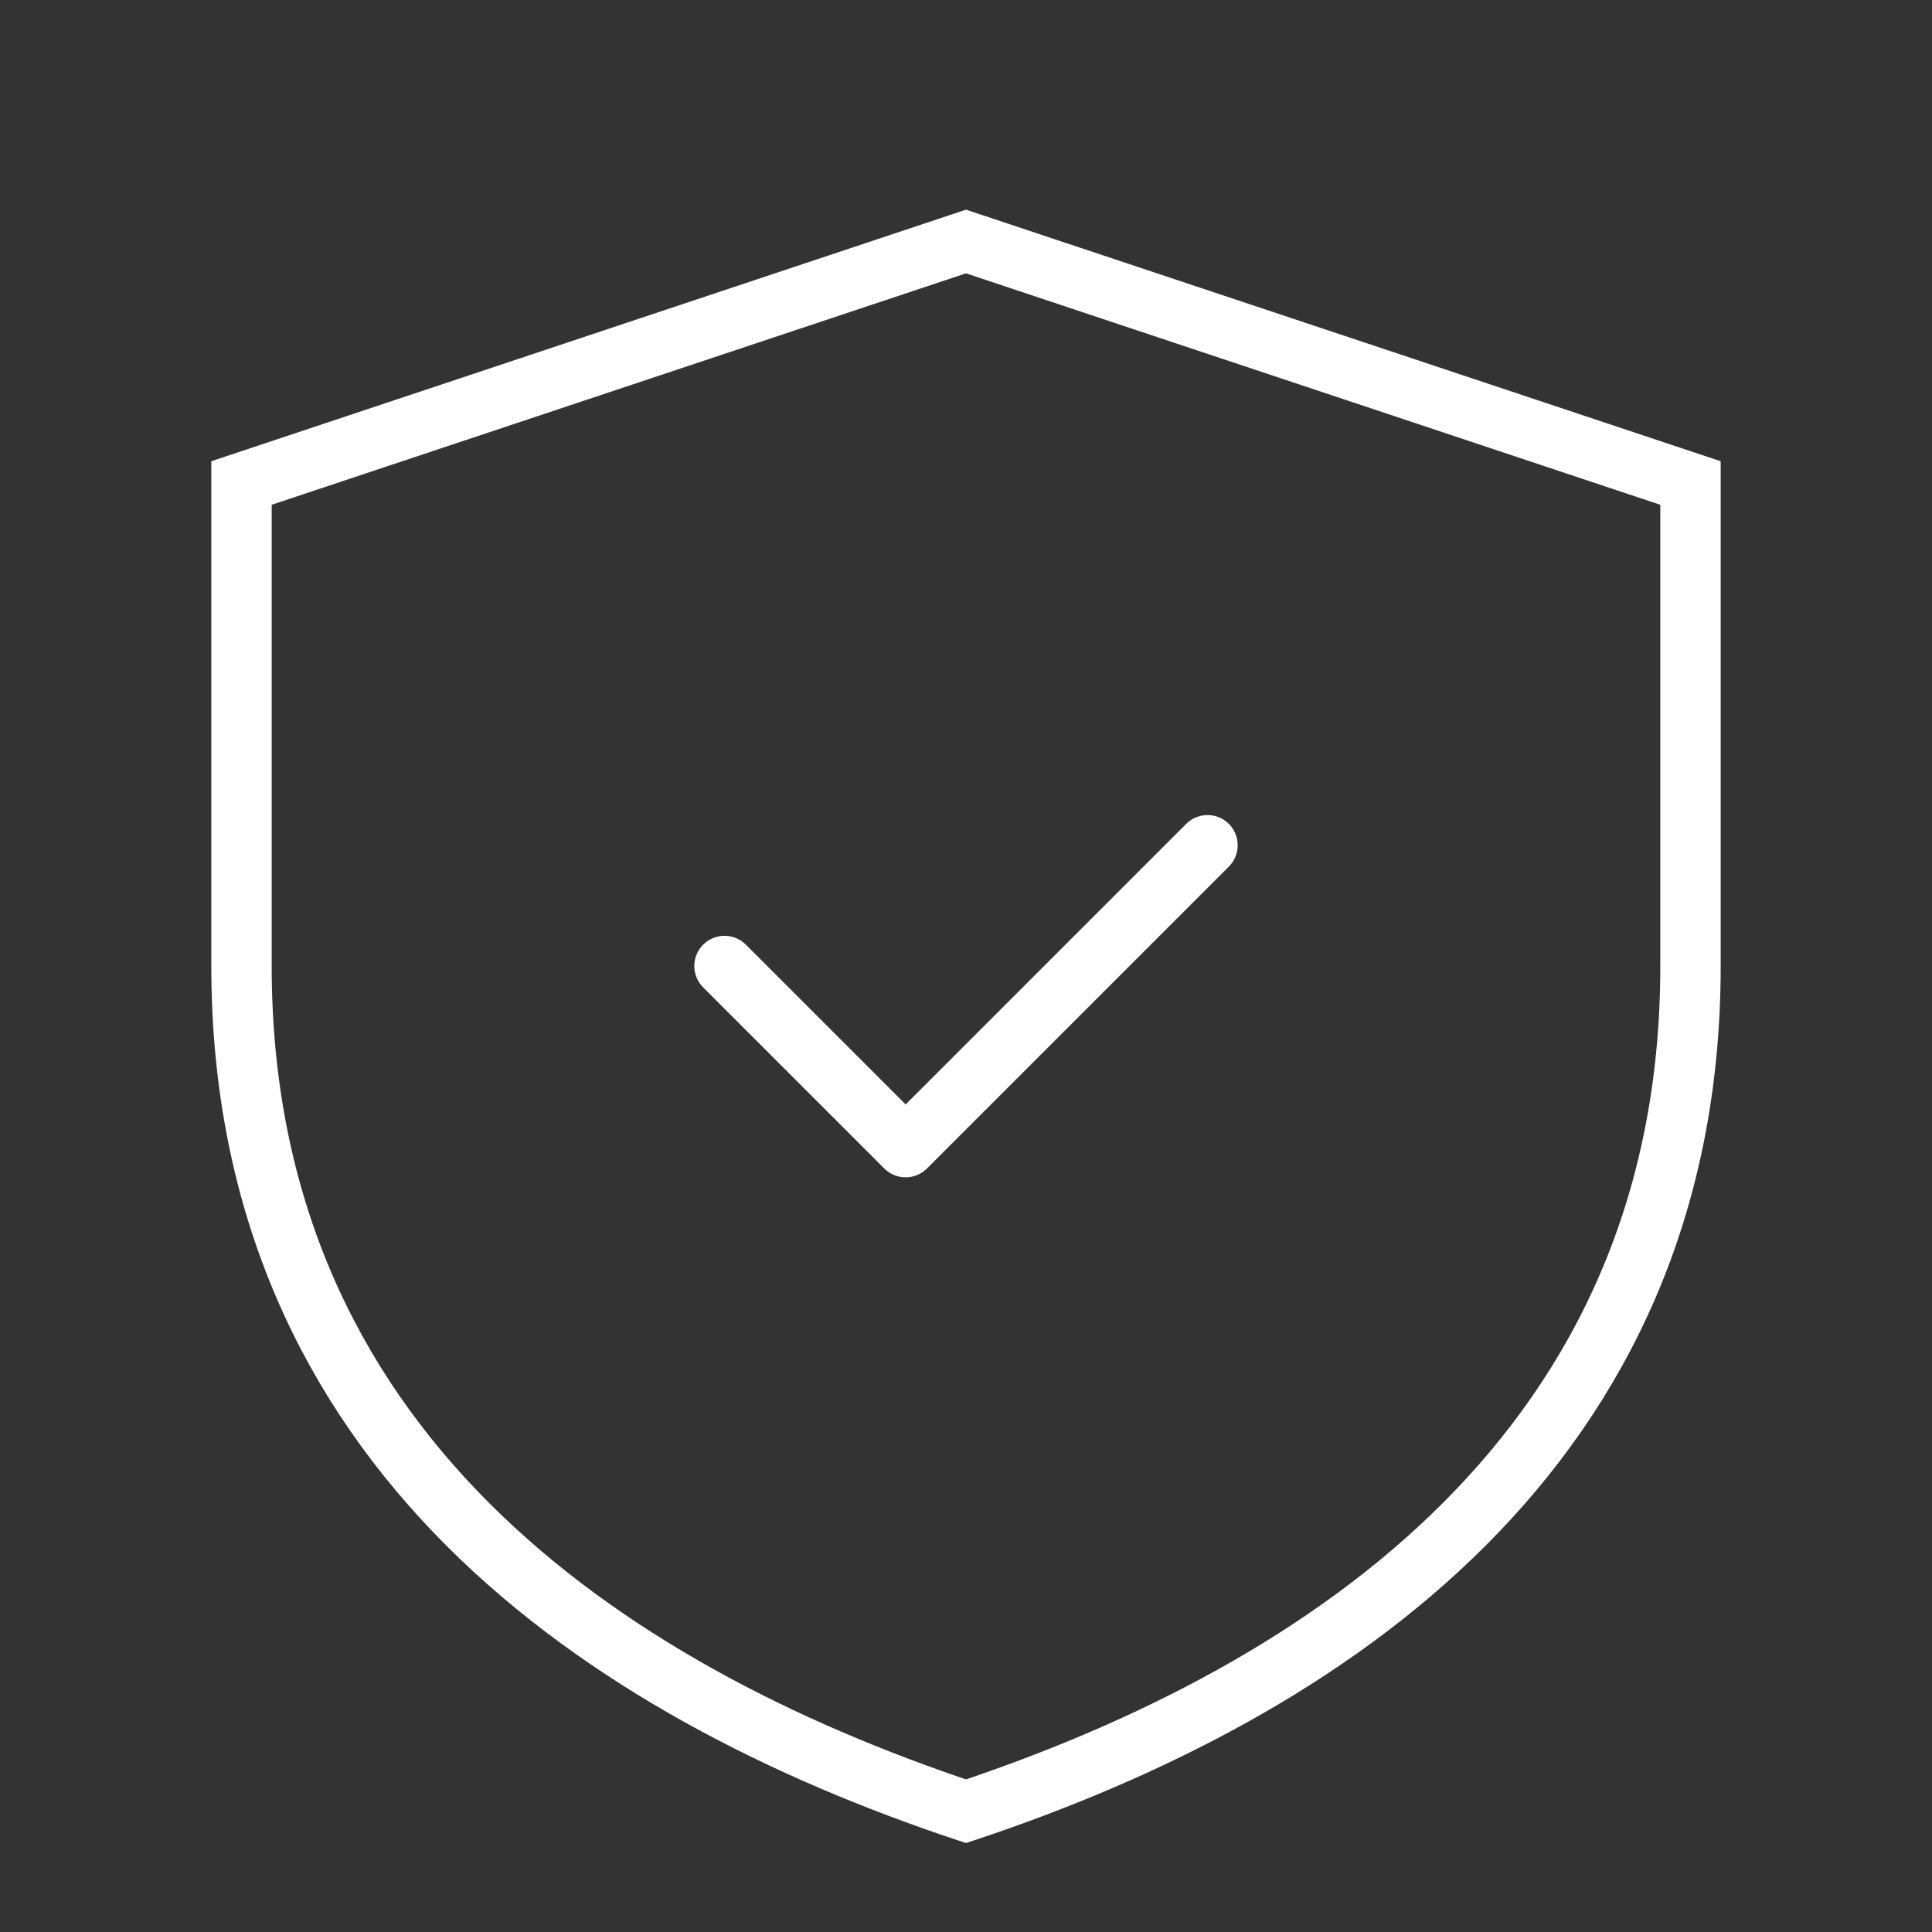 <?xml version="1.0" encoding="UTF-8"?>
<svg width="64" height="64" viewBox="0 0 64 64" fill="none" xmlns="http://www.w3.org/2000/svg">
  <rect x="0" y="0" width="64" height="64" fill="#333333" stroke="none"/>
  <path d="M32 8L56 16V32C56 48 44 56 32 60C20 56 8 48 8 32V16L32 8Z" stroke="white" stroke-width="2"/>
  <path d="M24 32L30 38L40 28" stroke="white" stroke-width="2" stroke-linecap="round" stroke-linejoin="round"/>
</svg>
